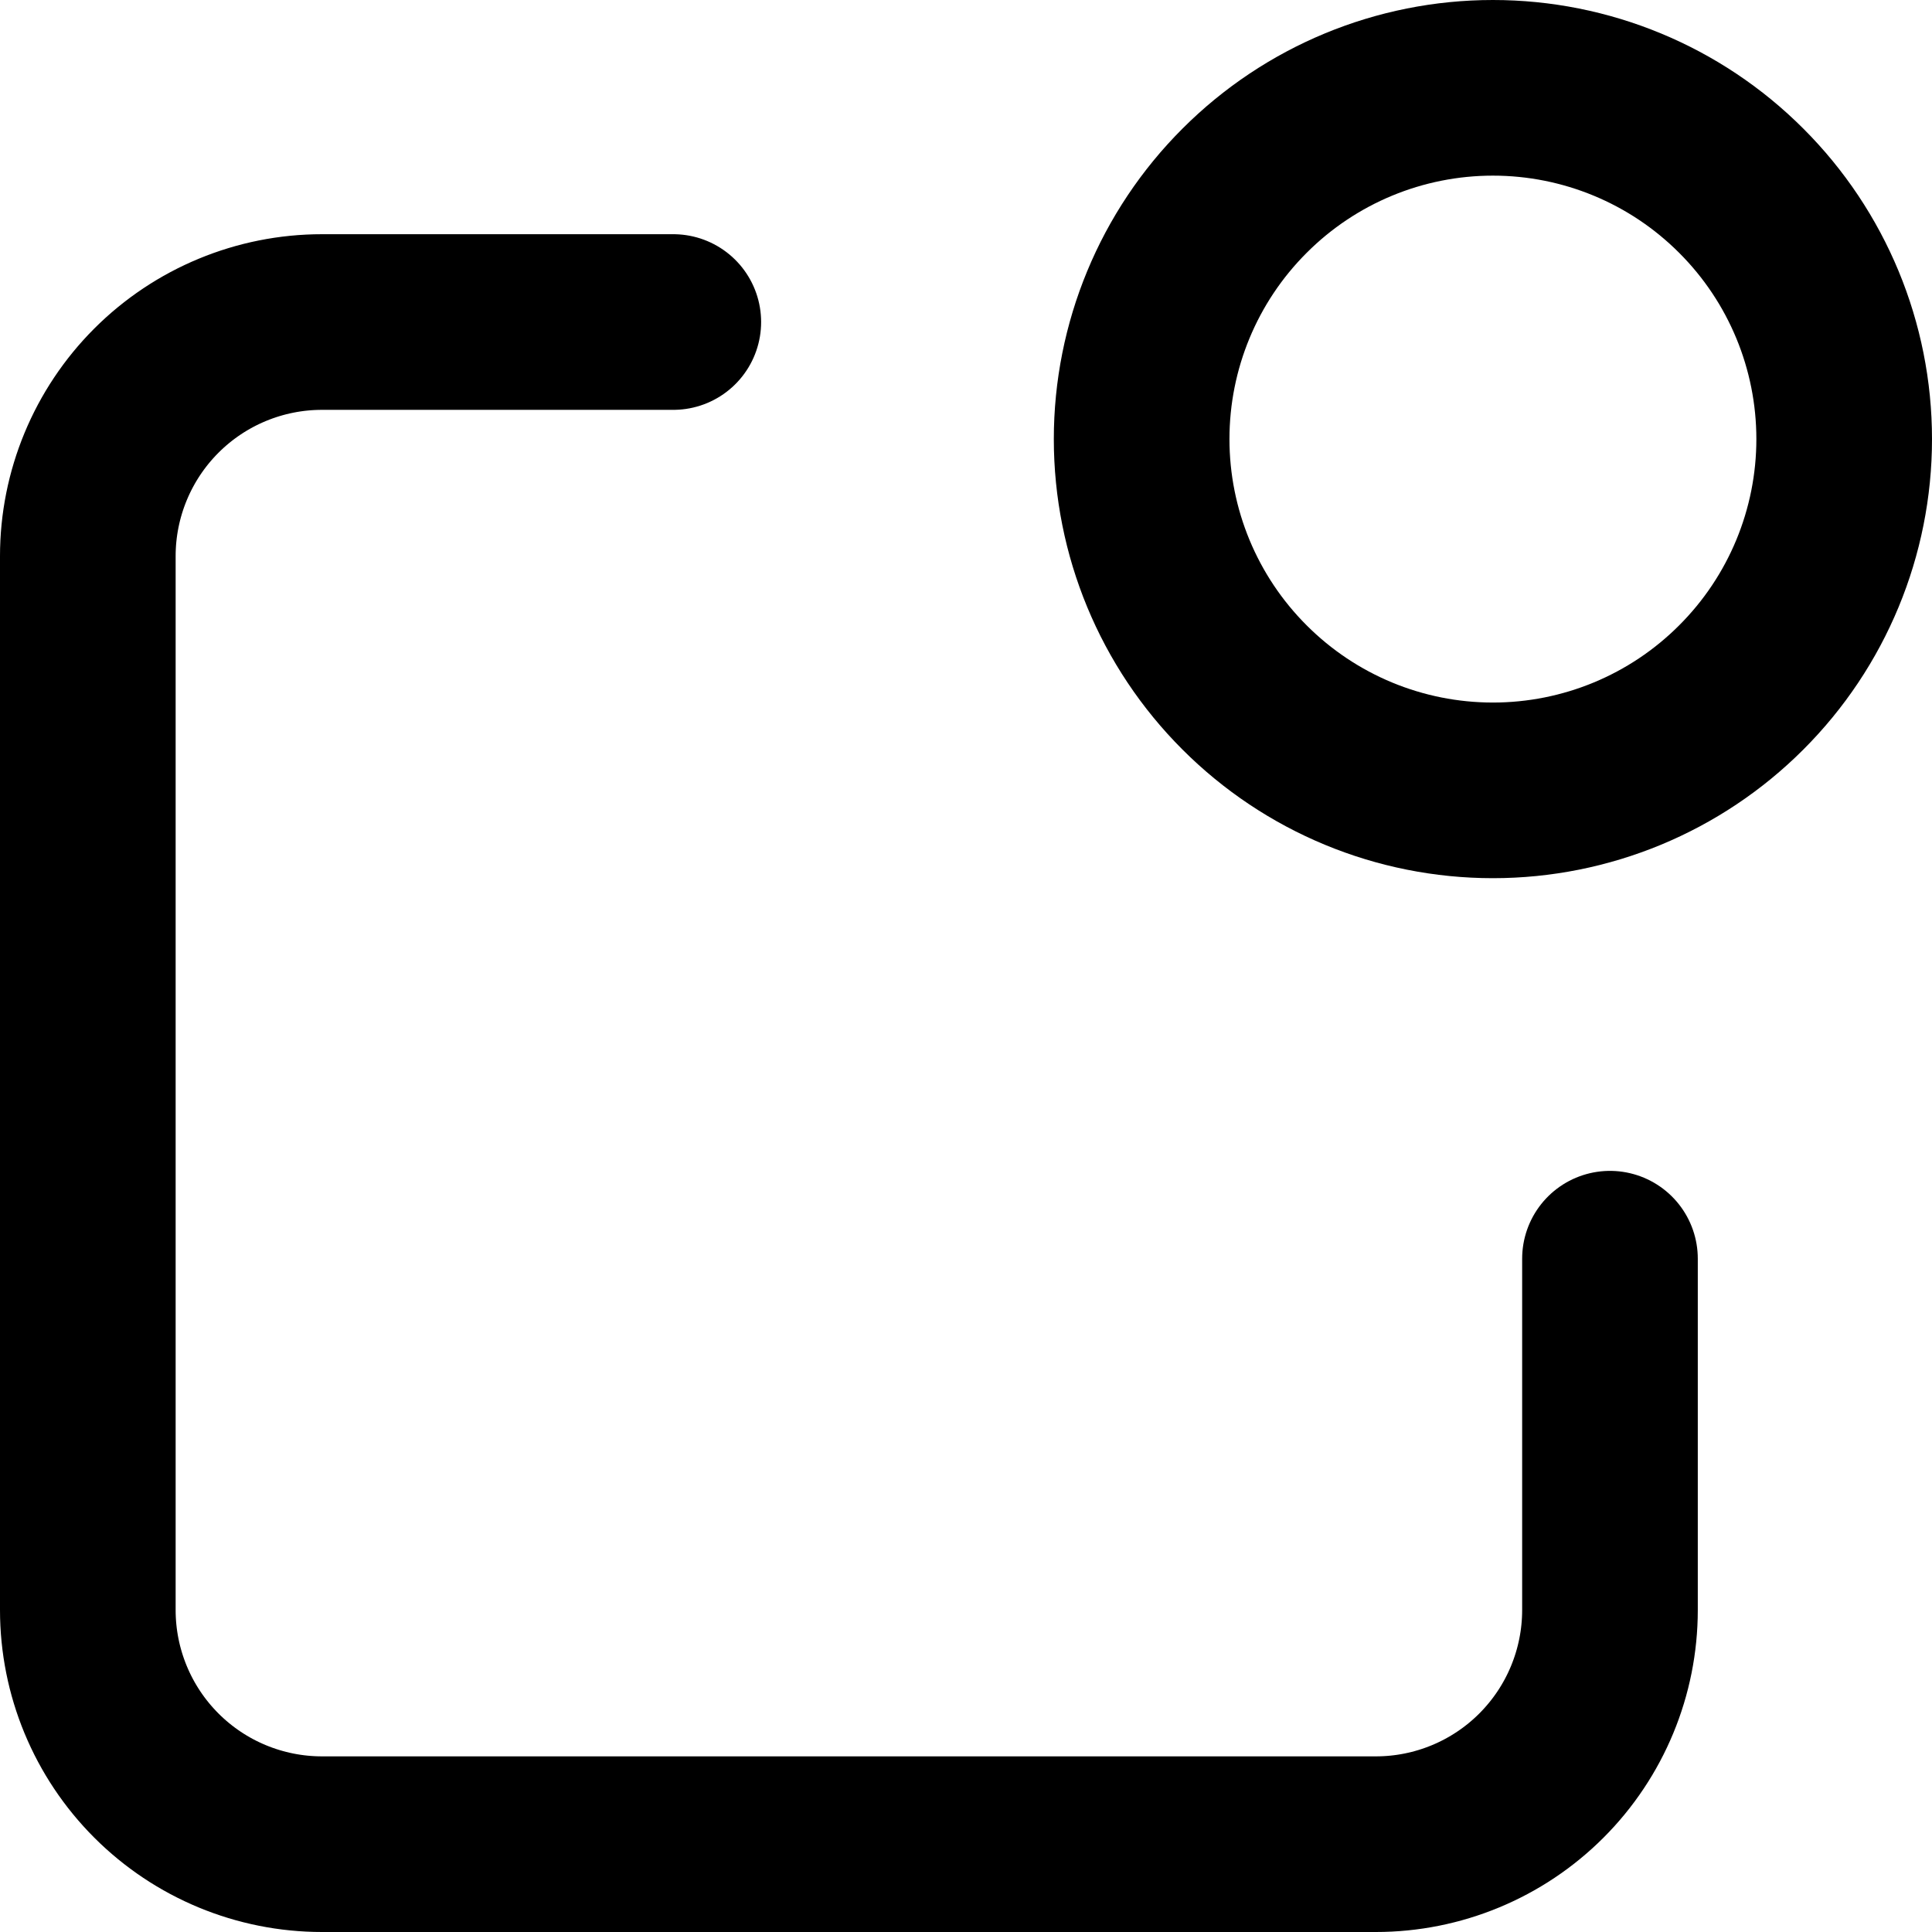 <svg width="22" height="22" viewBox="0 0 22 22" fill="none" xmlns="http://www.w3.org/2000/svg">
<path d="M7.667 3.667H3.667C2.959 3.667 2.281 3.948 1.781 4.448C1.281 4.948 1 5.626 1 6.333V18.333C1 19.041 1.281 19.719 1.781 20.219C2.281 20.719 2.959 21 3.667 21H15.667C16.374 21 17.052 20.719 17.552 20.219C18.052 19.719 18.333 19.041 18.333 18.333V14.333M13 5C13 6.061 13.421 7.078 14.172 7.828C14.922 8.579 15.939 9 17 9C18.061 9 19.078 8.579 19.828 7.828C20.579 7.078 21 6.061 21 5C21 3.939 20.579 2.922 19.828 2.172C19.078 1.421 18.061 1 17 1C15.939 1 14.922 1.421 14.172 2.172C13.421 2.922 13 3.939 13 5Z" stroke="black" stroke-width="2" stroke-linecap="round" stroke-linejoin="round"/>
</svg>
